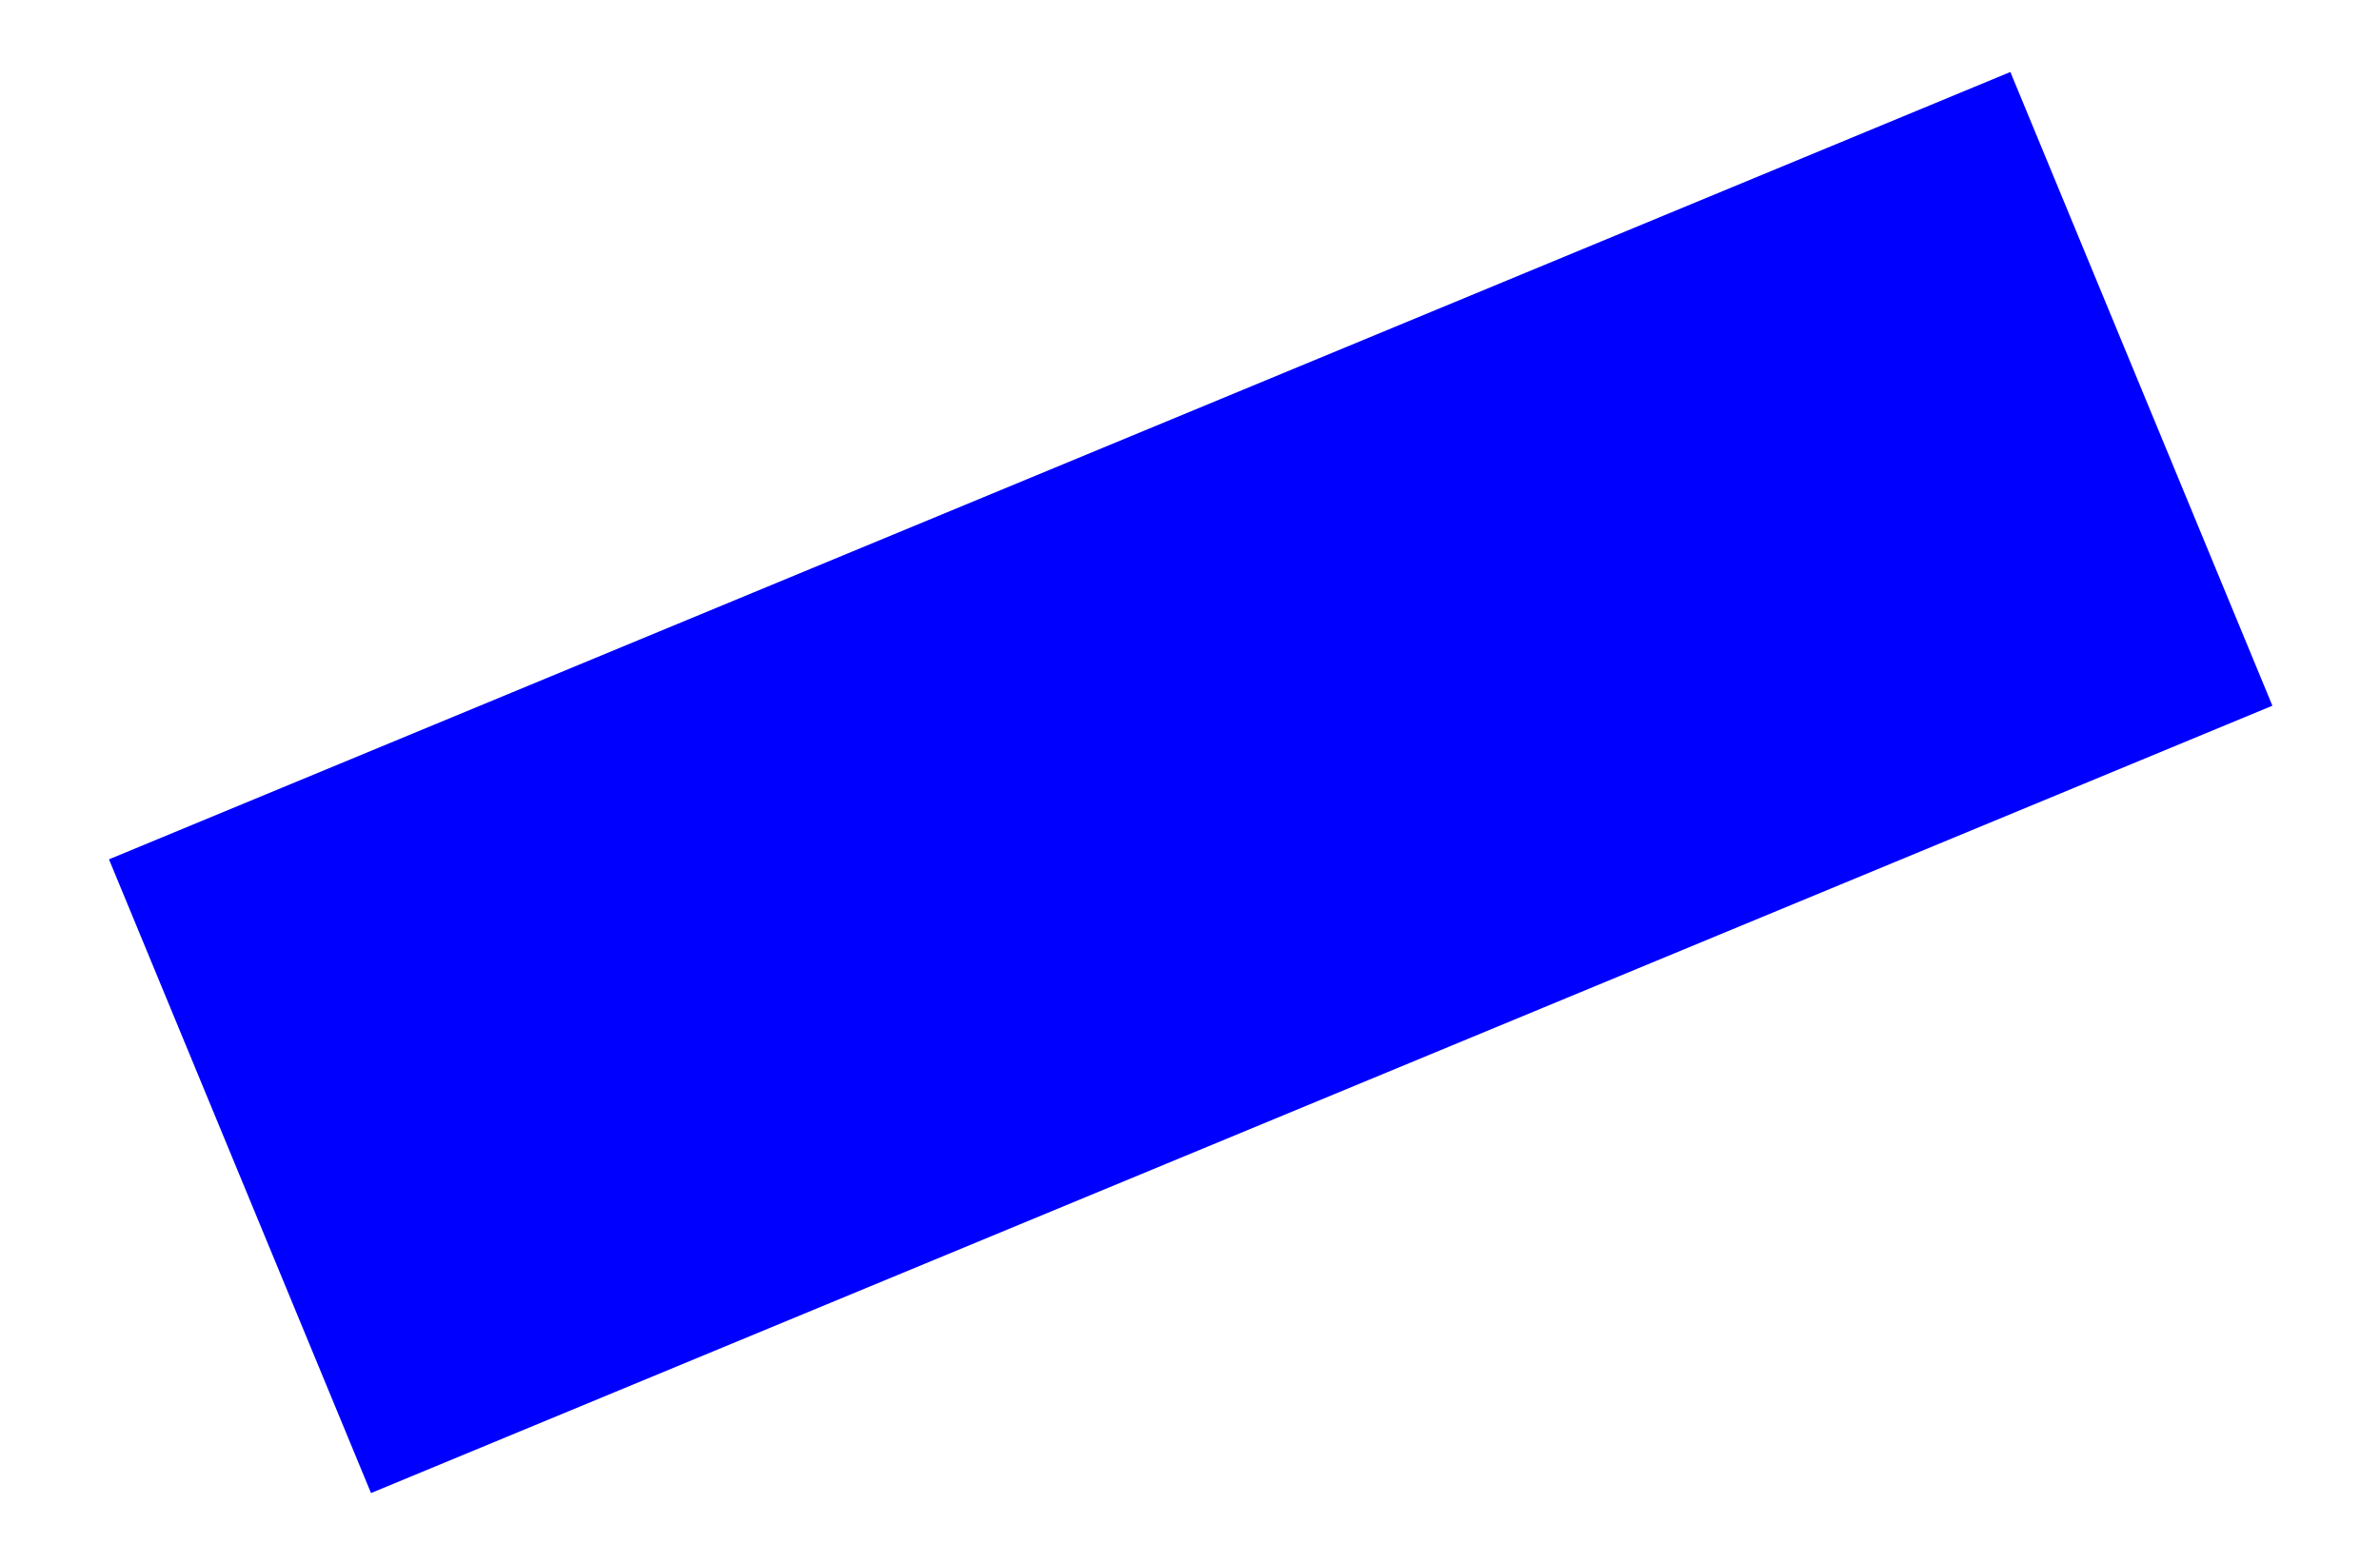 <?xml version="1.0" encoding="UTF-8"?>
<!DOCTYPE svg PUBLIC "-//W3C//DTD SVG 1.1//EN"
    "http://www.w3.org/Graphics/SVG/1.1/DTD/svg11.dtd">
<svg xmlns="http://www.w3.org/2000/svg" xmlns:xlink="http://www.w3.org/1999/xlink" version="1.1" width="500" height="328.427" font-size="1" viewBox="0 0 500 328"><g><g transform="matrix(288.205,0.0,0.0,288.205,250.0,164.214)"><g stroke="rgb(0,0,0)" stroke-opacity="1.0" fill="rgb(0,0,255)" fill-opacity="1.0" stroke-width="0.0" stroke-linecap="butt" stroke-linejoin="miter" font-size="1.0em" stroke-miterlimit="10.0"><path d="M 0.789,-5.604269114599569e-2 l -0.191,-0.462 l -1.386,0.574 l 0.191,0.462 l 1.386,-0.574 Z" /></g></g></g></svg>